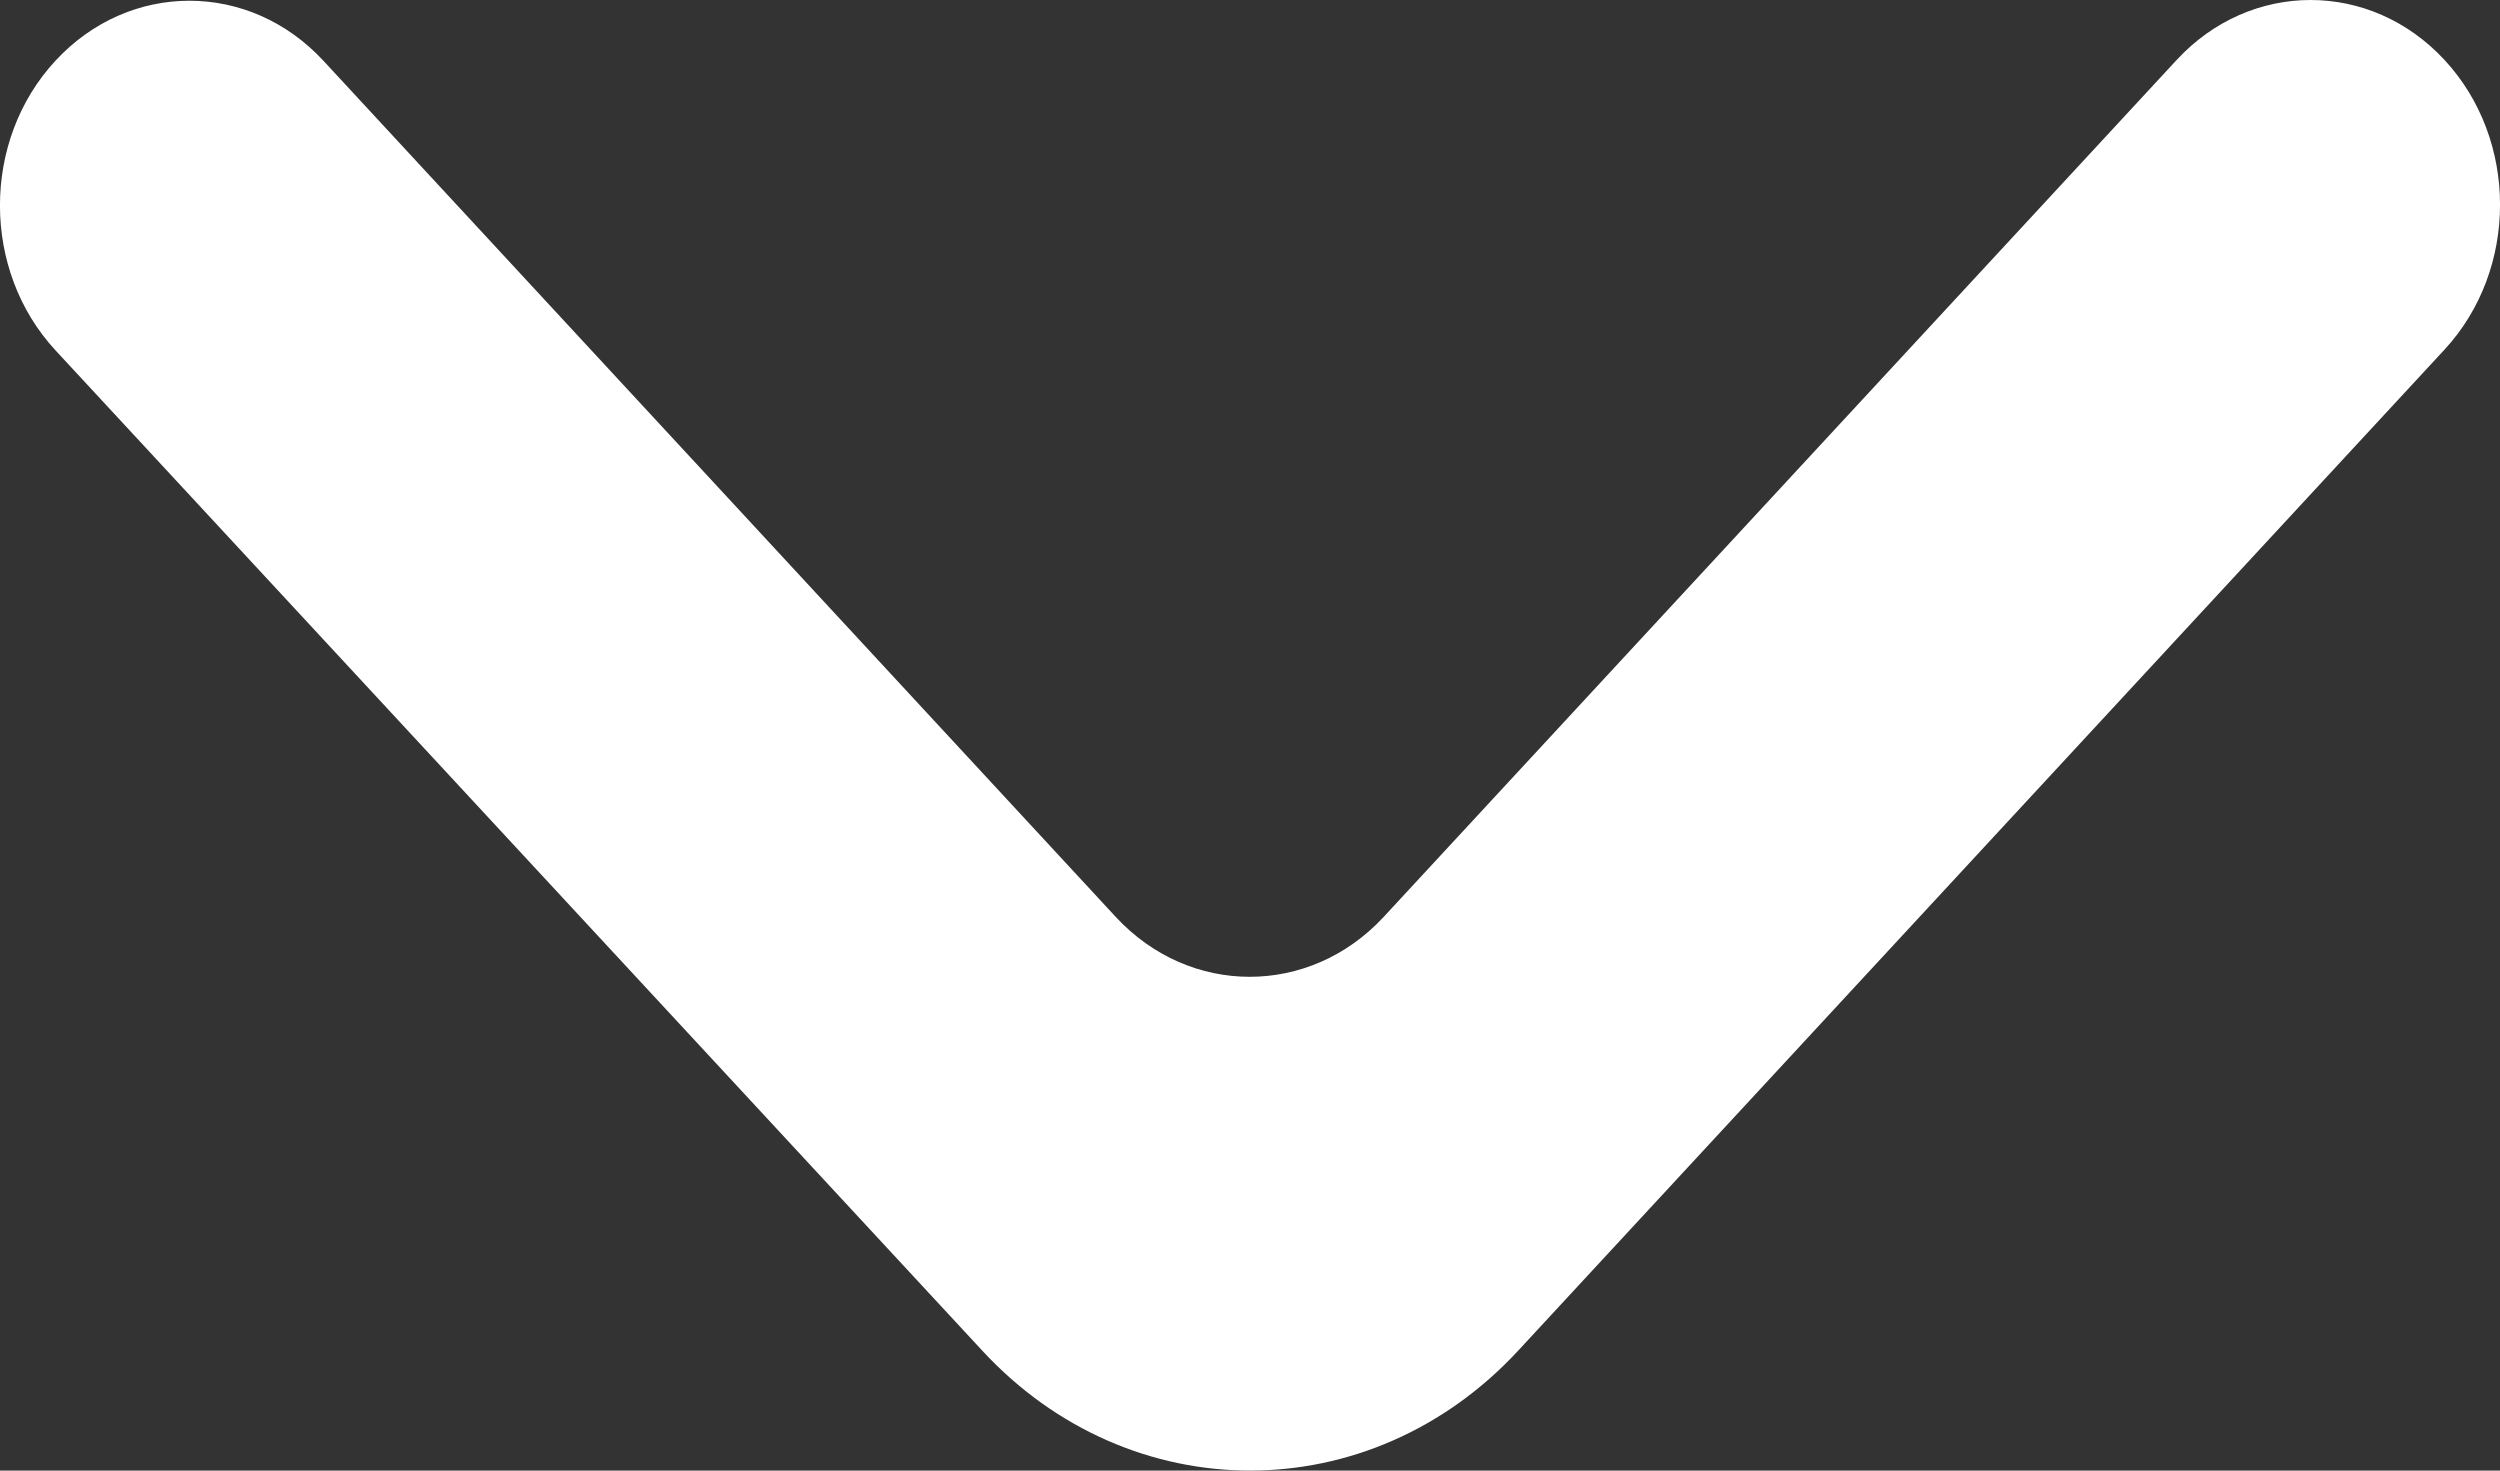 <svg width="17" height="10" viewBox="0 0 17 10" fill="none" xmlns="http://www.w3.org/2000/svg">
<rect x="0" y="0" width="17" height="10" fill="#333333" stroke="none"/>
<path d="M0.377 0.413C-0.126 0.956 -0.126 1.838 0.377 2.382L6.68 9.185C7.686 10.272 9.317 10.271 10.323 9.185L16.623 2.377C17.126 1.833 17.126 0.951 16.623 0.408C16.12 -0.136 15.304 -0.136 14.801 0.408L9.409 6.235C8.906 6.778 8.09 6.778 7.587 6.235L2.199 0.413C1.696 -0.131 0.88 -0.131 0.377 0.413Z" fill="white"/>
</svg>
